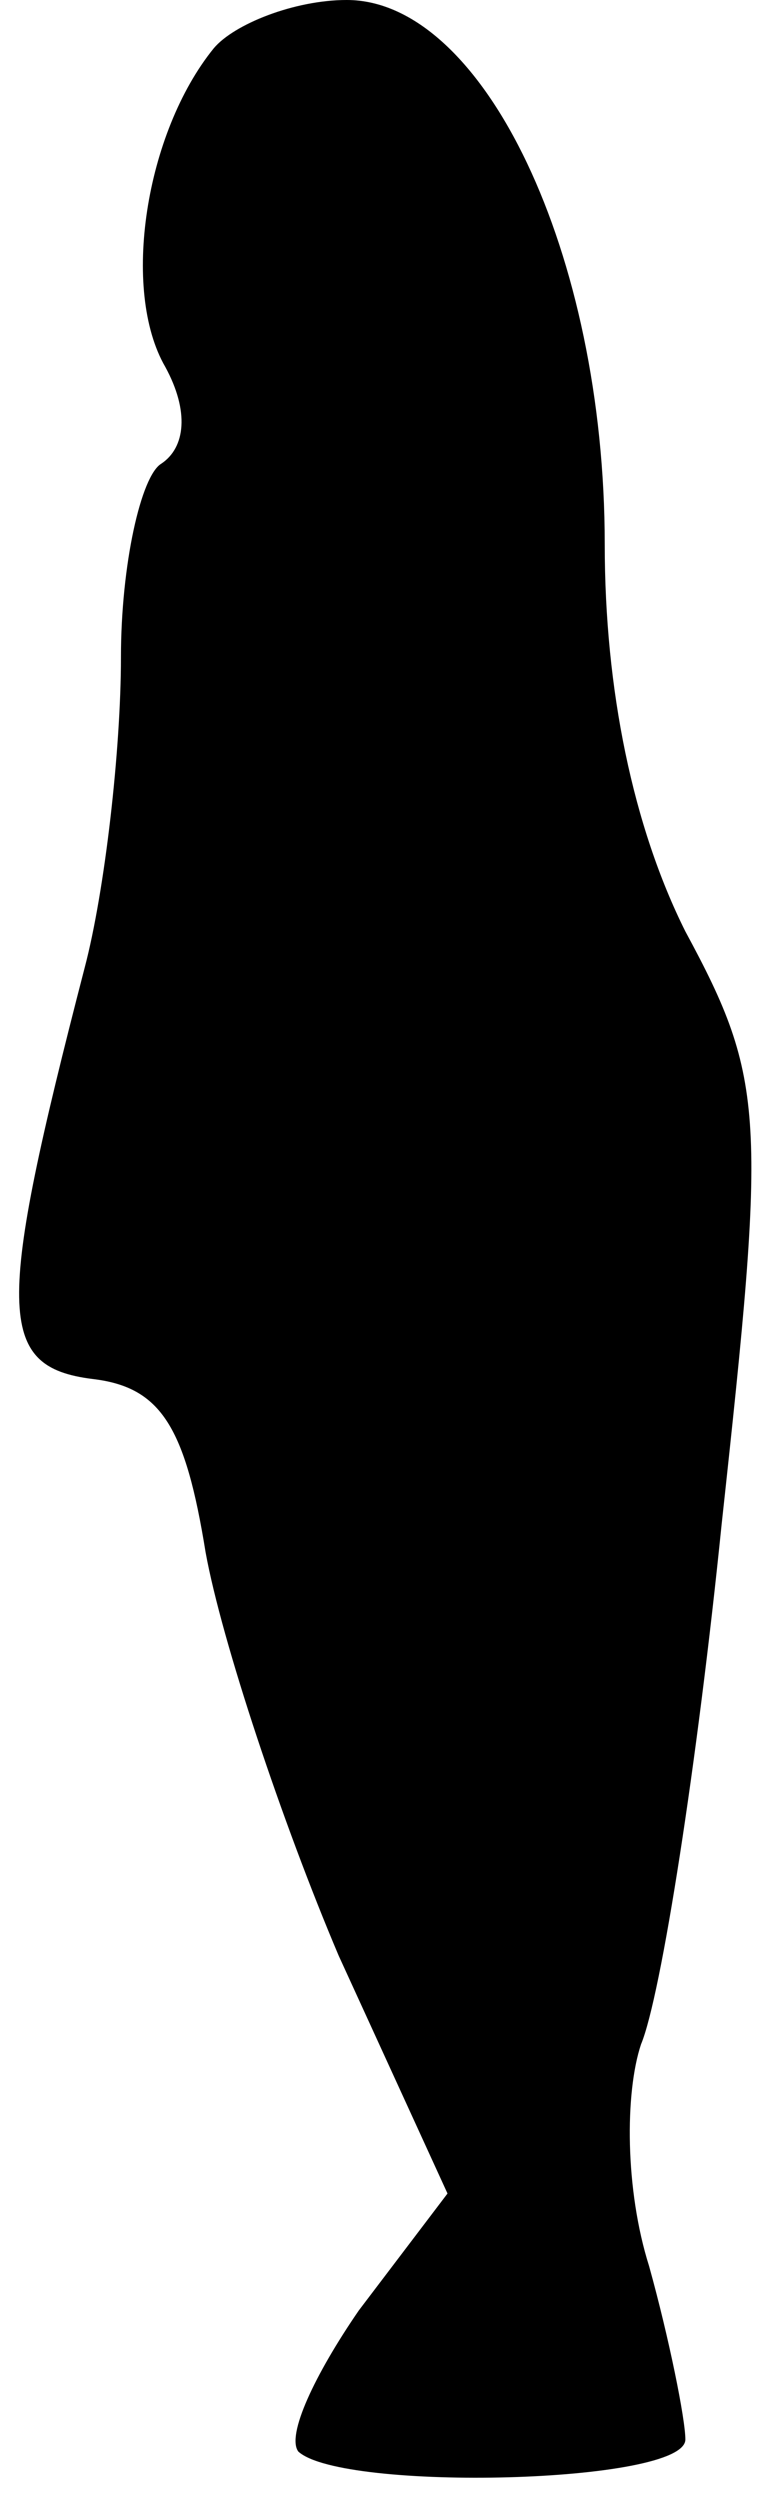 <?xml version="1.0" standalone="no"?>
<!DOCTYPE svg PUBLIC "-//W3C//DTD SVG 20010904//EN"
 "http://www.w3.org/TR/2001/REC-SVG-20010904/DTD/svg10.dtd">
<svg version="1.0" xmlns="http://www.w3.org/2000/svg"
 width="19pt" height="62pt" viewBox="0 0 19 62"
 preserveAspectRatio="xMidYMid meet">
<g transform="translate(0,62) scale(0.1,-0.1)"
fill="#000000" stroke="none">
<path fill="#000000" stroke="none" d="M53 608 c-17 -21 -23 -60 -12 -79 6
-11 5 -20 -1 -24 -5 -3 -10 -25 -10 -48 0 -23 -4 -58 -9 -77 -22 -85 -22 -99
2 -102 17 -2 23 -12 28 -43 4 -22 19 -67 33 -100 l27 -59 -22 -29 c-11 -16
-18 -31 -15 -35 11 -10 96 -8 96 3 0 5 -4 25 -9 43 -6 19 -6 43 -2 55 5 12 14
70 20 129 11 101 11 110 -9 147 -13 26 -20 60 -20 96 0 72 -30 135 -64 135
-13 0 -28 -6 -33 -12z"/>
</g>
</svg>
